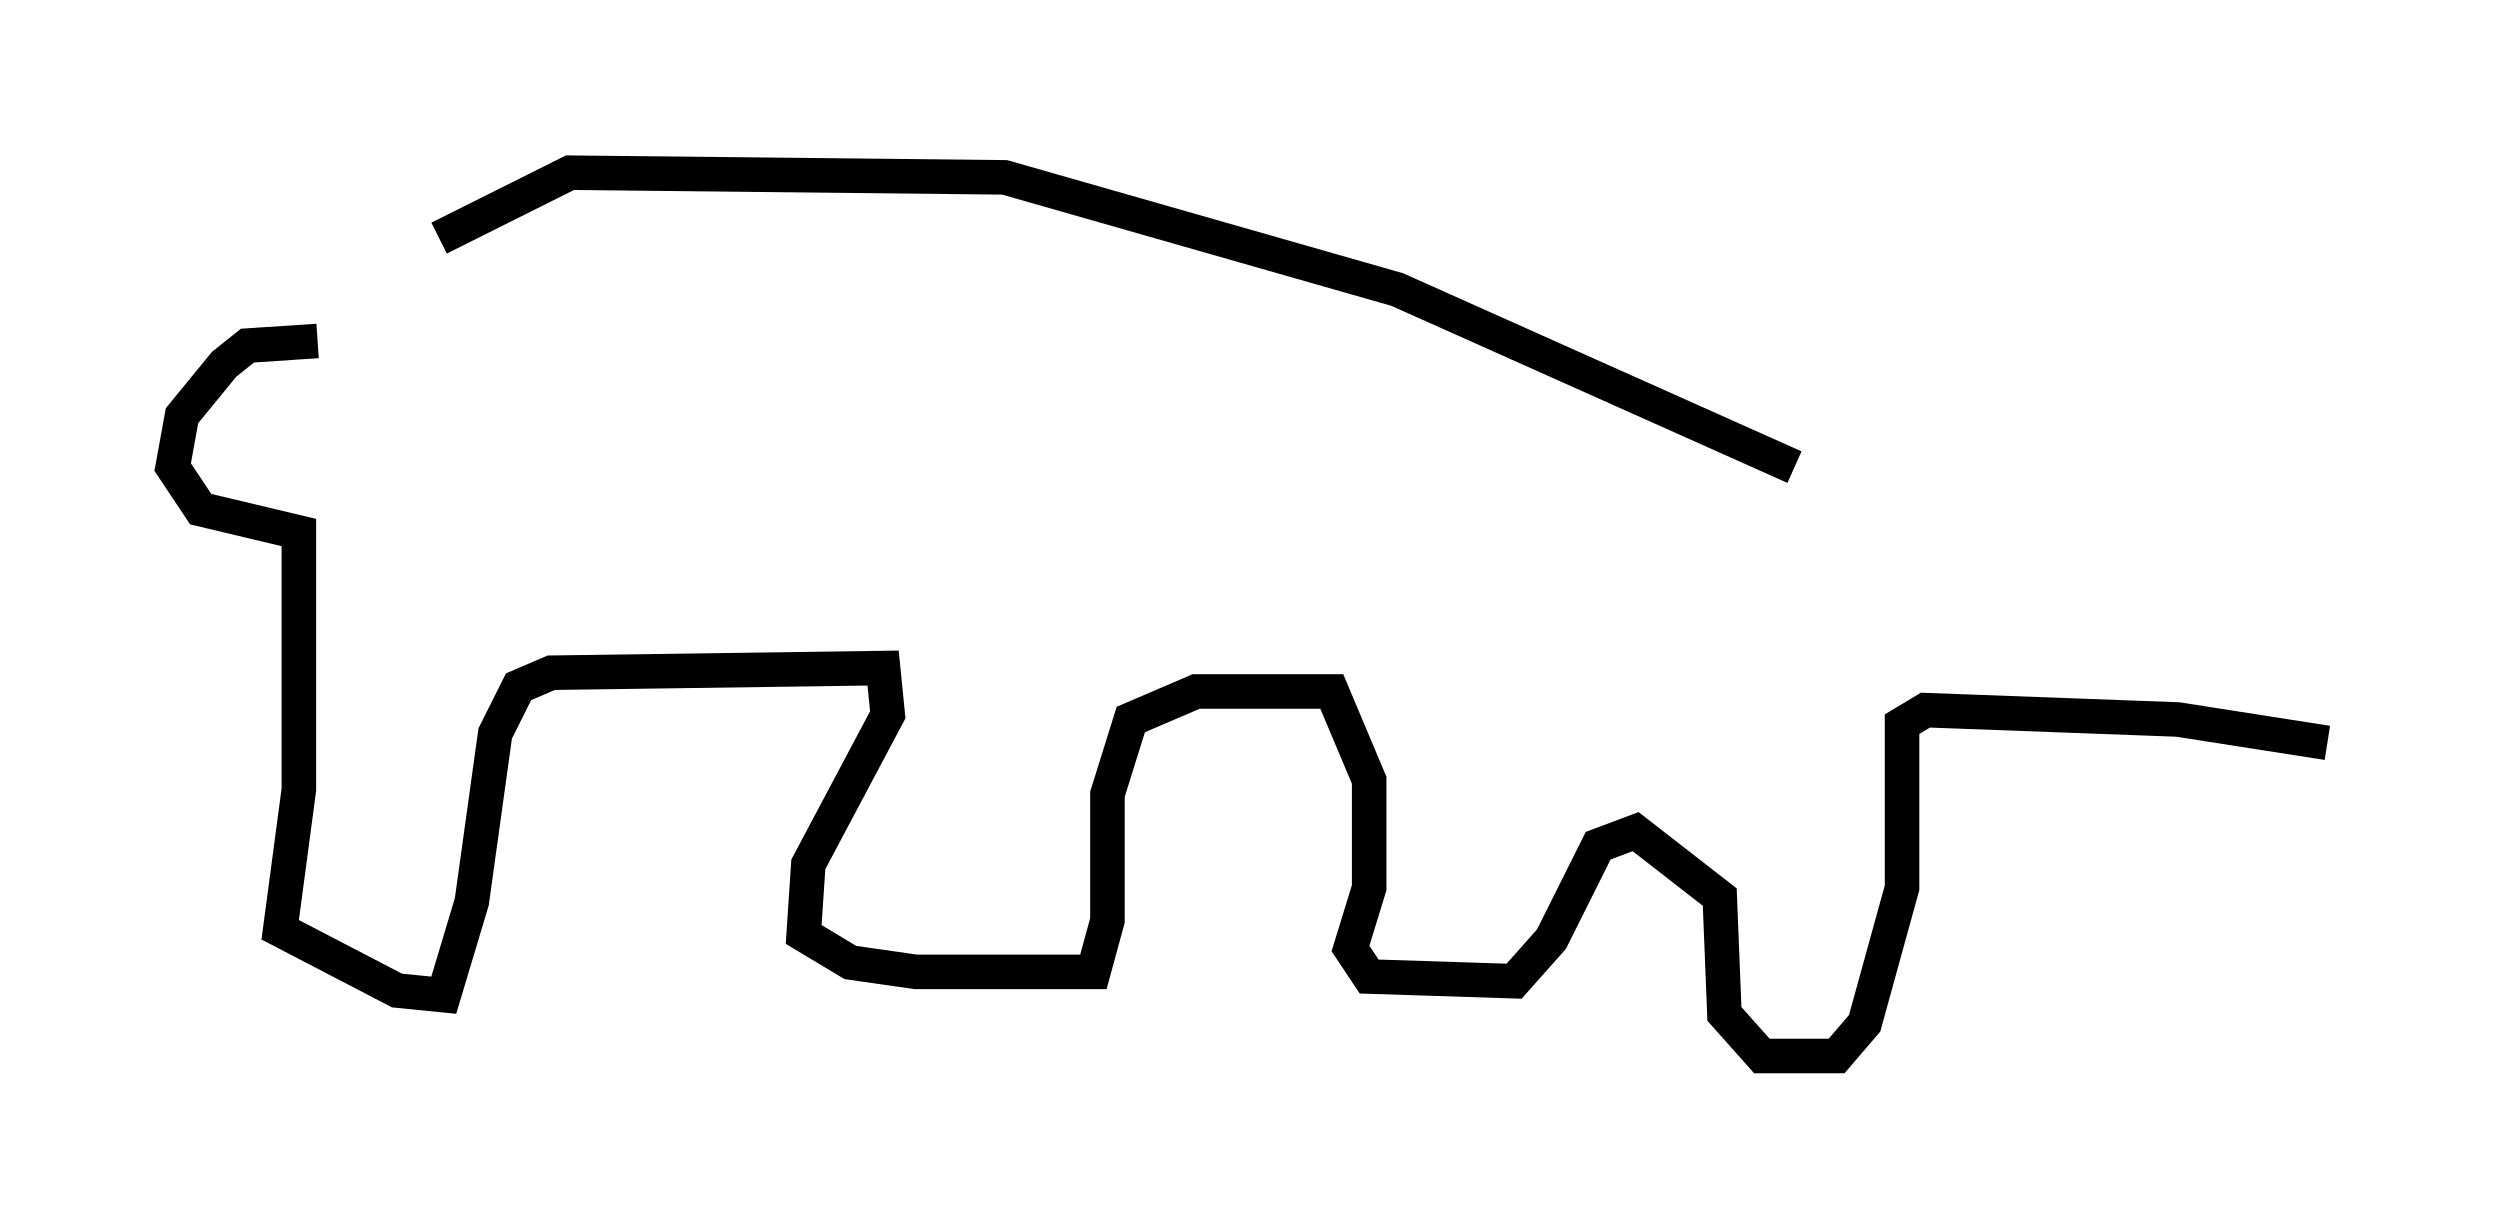 <?xml version="1.0" encoding="utf-8" ?>
<svg baseProfile="full" height="35.575" version="1.1" width="72.381" xmlns="http://www.w3.org/2000/svg" xmlns:ev="http://www.w3.org/2001/xml-events" xmlns:xlink="http://www.w3.org/1999/xlink"><defs /><rect fill="white" height="35.575" width="72.381" x="0" y="0" /><path d="M9.465, 9.736 m3.248, -2.842 l3.789, -1.894 12.584, 0.135 l11.367, 3.248 11.502, 5.142 m-42.76, -3.654 l-2.03, 0.135 -0.677, 0.541 l-1.218, 1.488 -0.271, 1.488 l0.812, 1.218 2.842, 0.677 l0.0, 7.442 -0.541, 4.059 l3.383, 1.759 1.353, 0.135 l0.812, -2.706 0.677, -4.871 l0.677, -1.353 0.947, -0.406 l9.607, -0.135 0.135, 1.353 l-2.3, 4.33 -0.135, 2.03 l1.353, 0.812 1.894, 0.271 l5.142, 0.0 0.406, -1.488 l0.0, -3.654 0.677, -2.165 l1.894, -0.812 3.924, 0.0 l1.083, 2.571 0.0, 3.112 l-0.541, 1.759 0.541, 0.812 l4.195, 0.135 1.083, -1.218 l1.353, -2.706 1.083, -0.406 l2.436, 1.894 0.135, 3.383 l1.083, 1.218 2.165, 0.0 l0.812, -0.947 1.083, -3.924 l0.0, -4.736 0.677, -0.406 l7.307, 0.271 4.33, 0.677 " fill="none" stroke="black" stroke-width="1" /></svg>